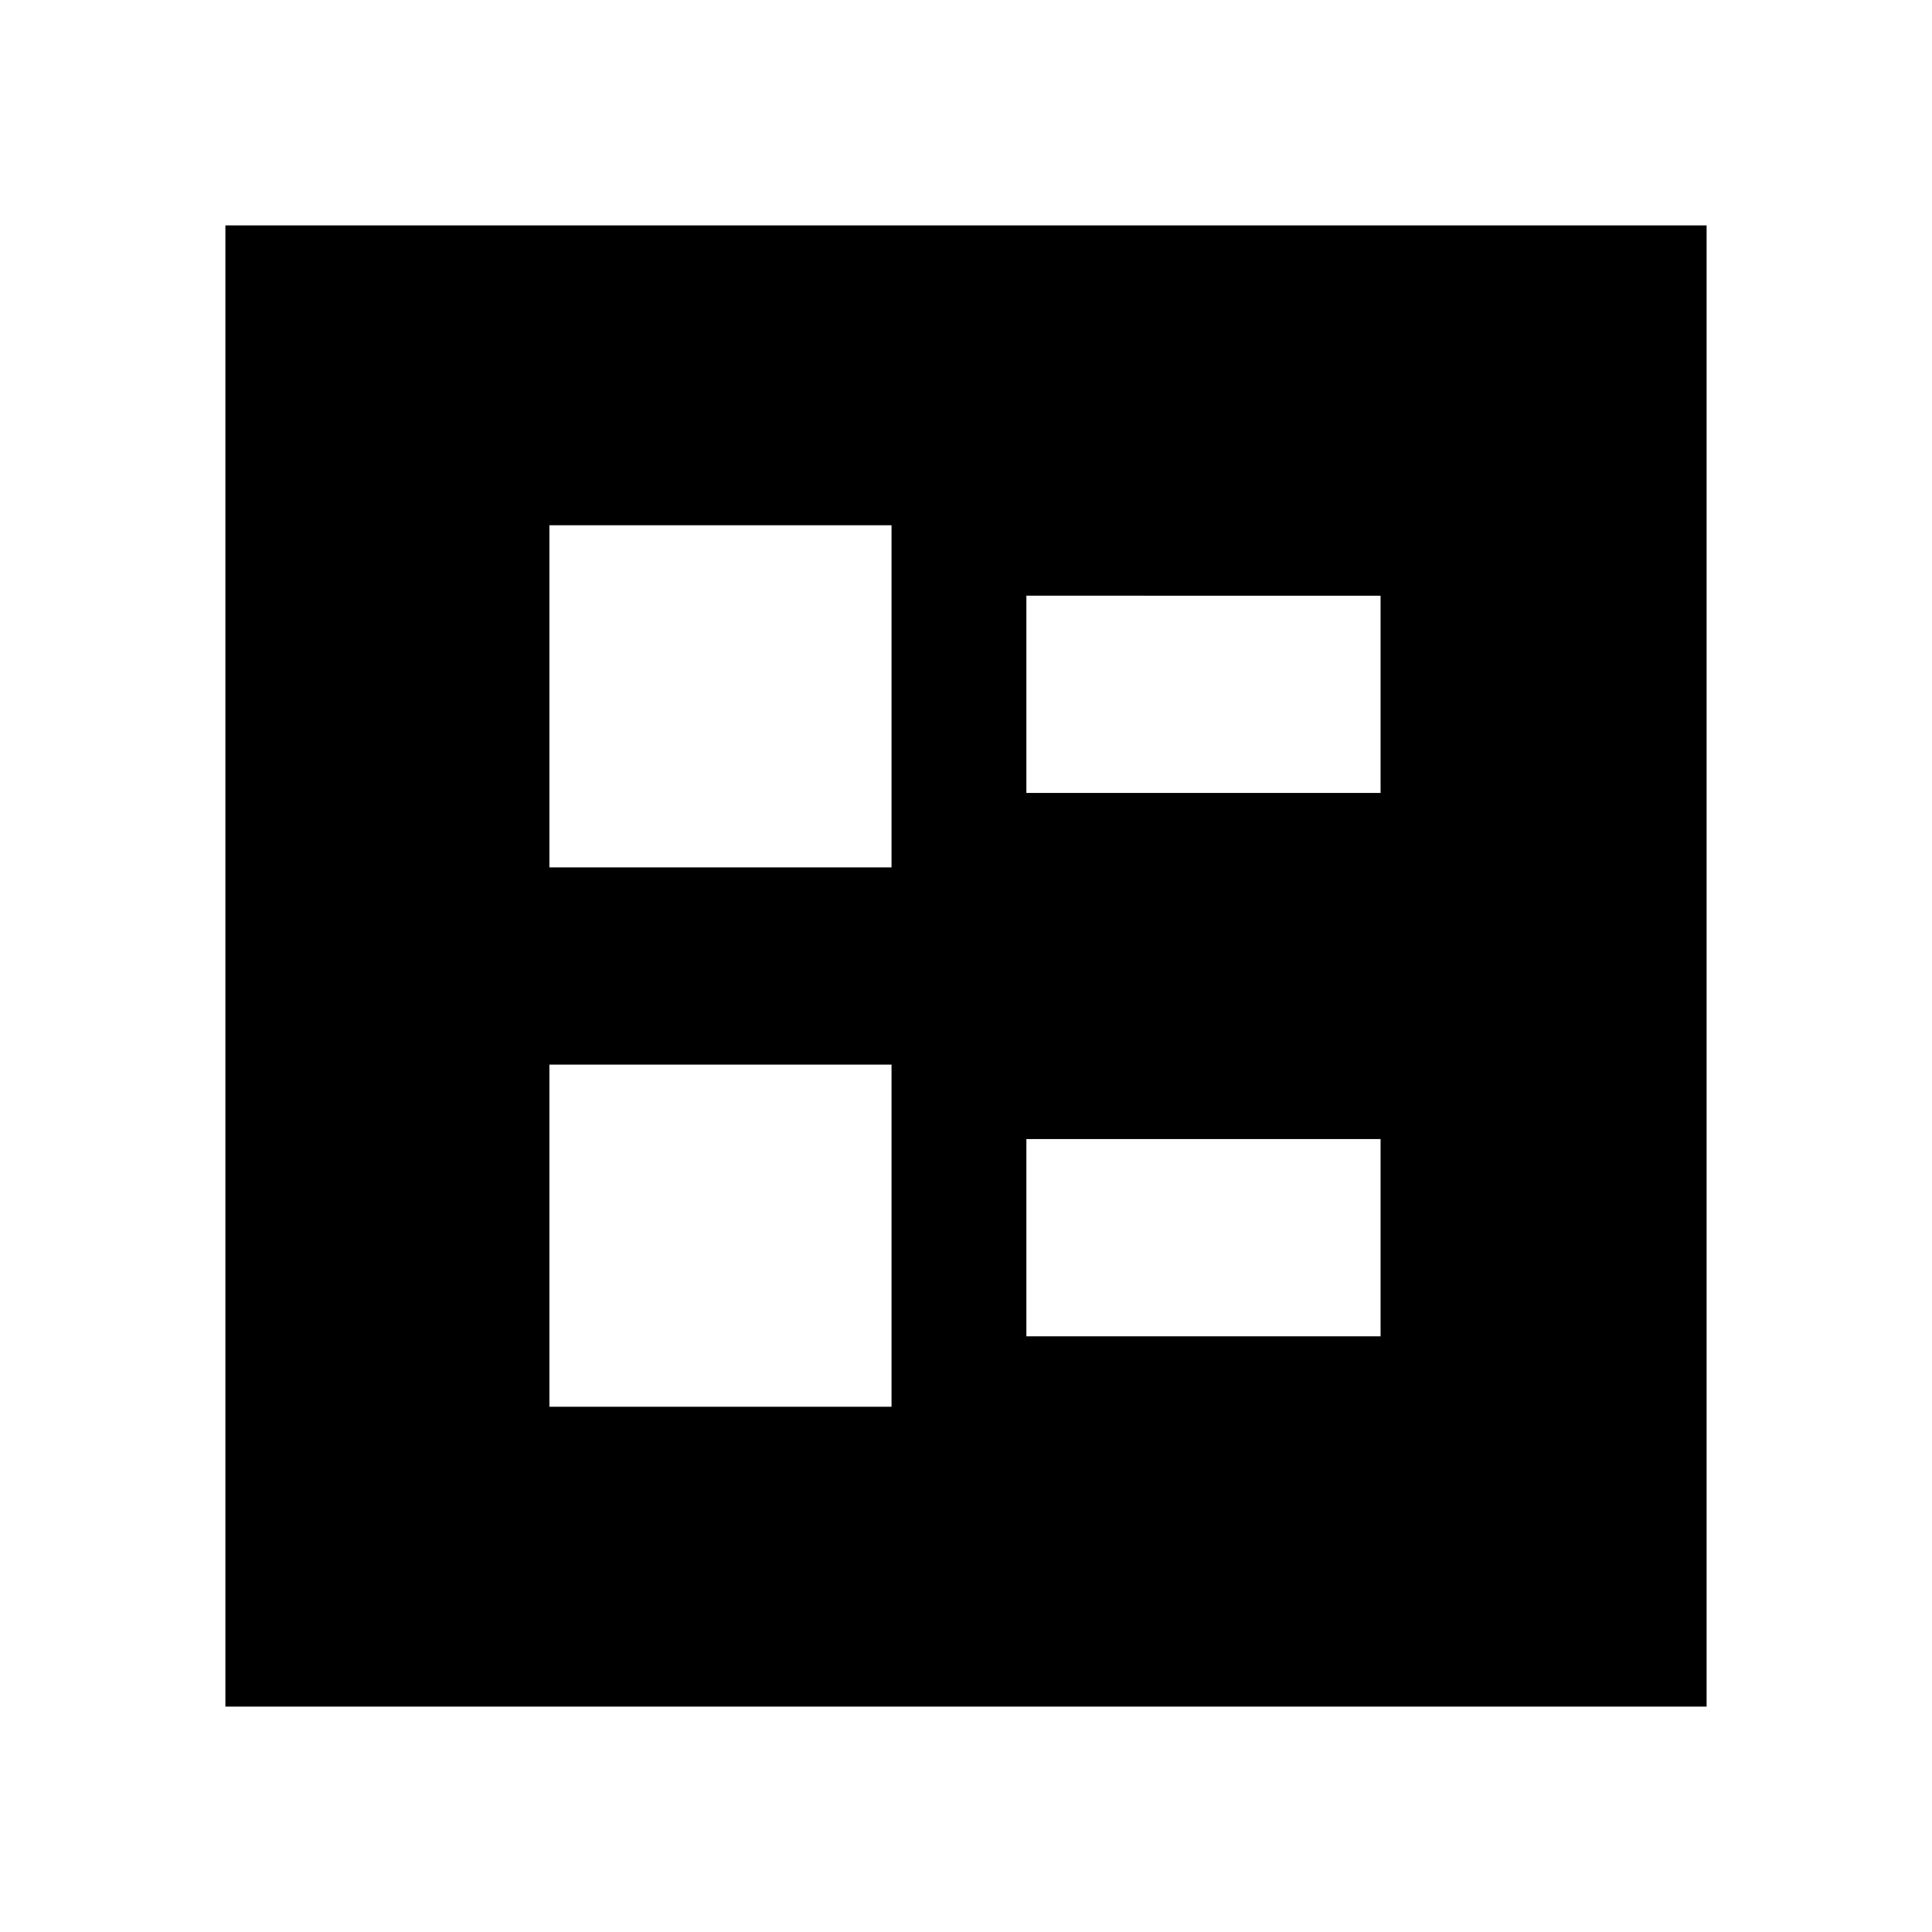 <svg xmlns="http://www.w3.org/2000/svg" height="20" viewBox="0 -960 960 960" width="20"><path d="M510-566h176v-98H510v98Zm0 270h176v-98H510v98ZM273-529h170v-170H273v170Zm0 268h170v-170H273v170ZM112-112v-736h736v736H112Z"/></svg>
